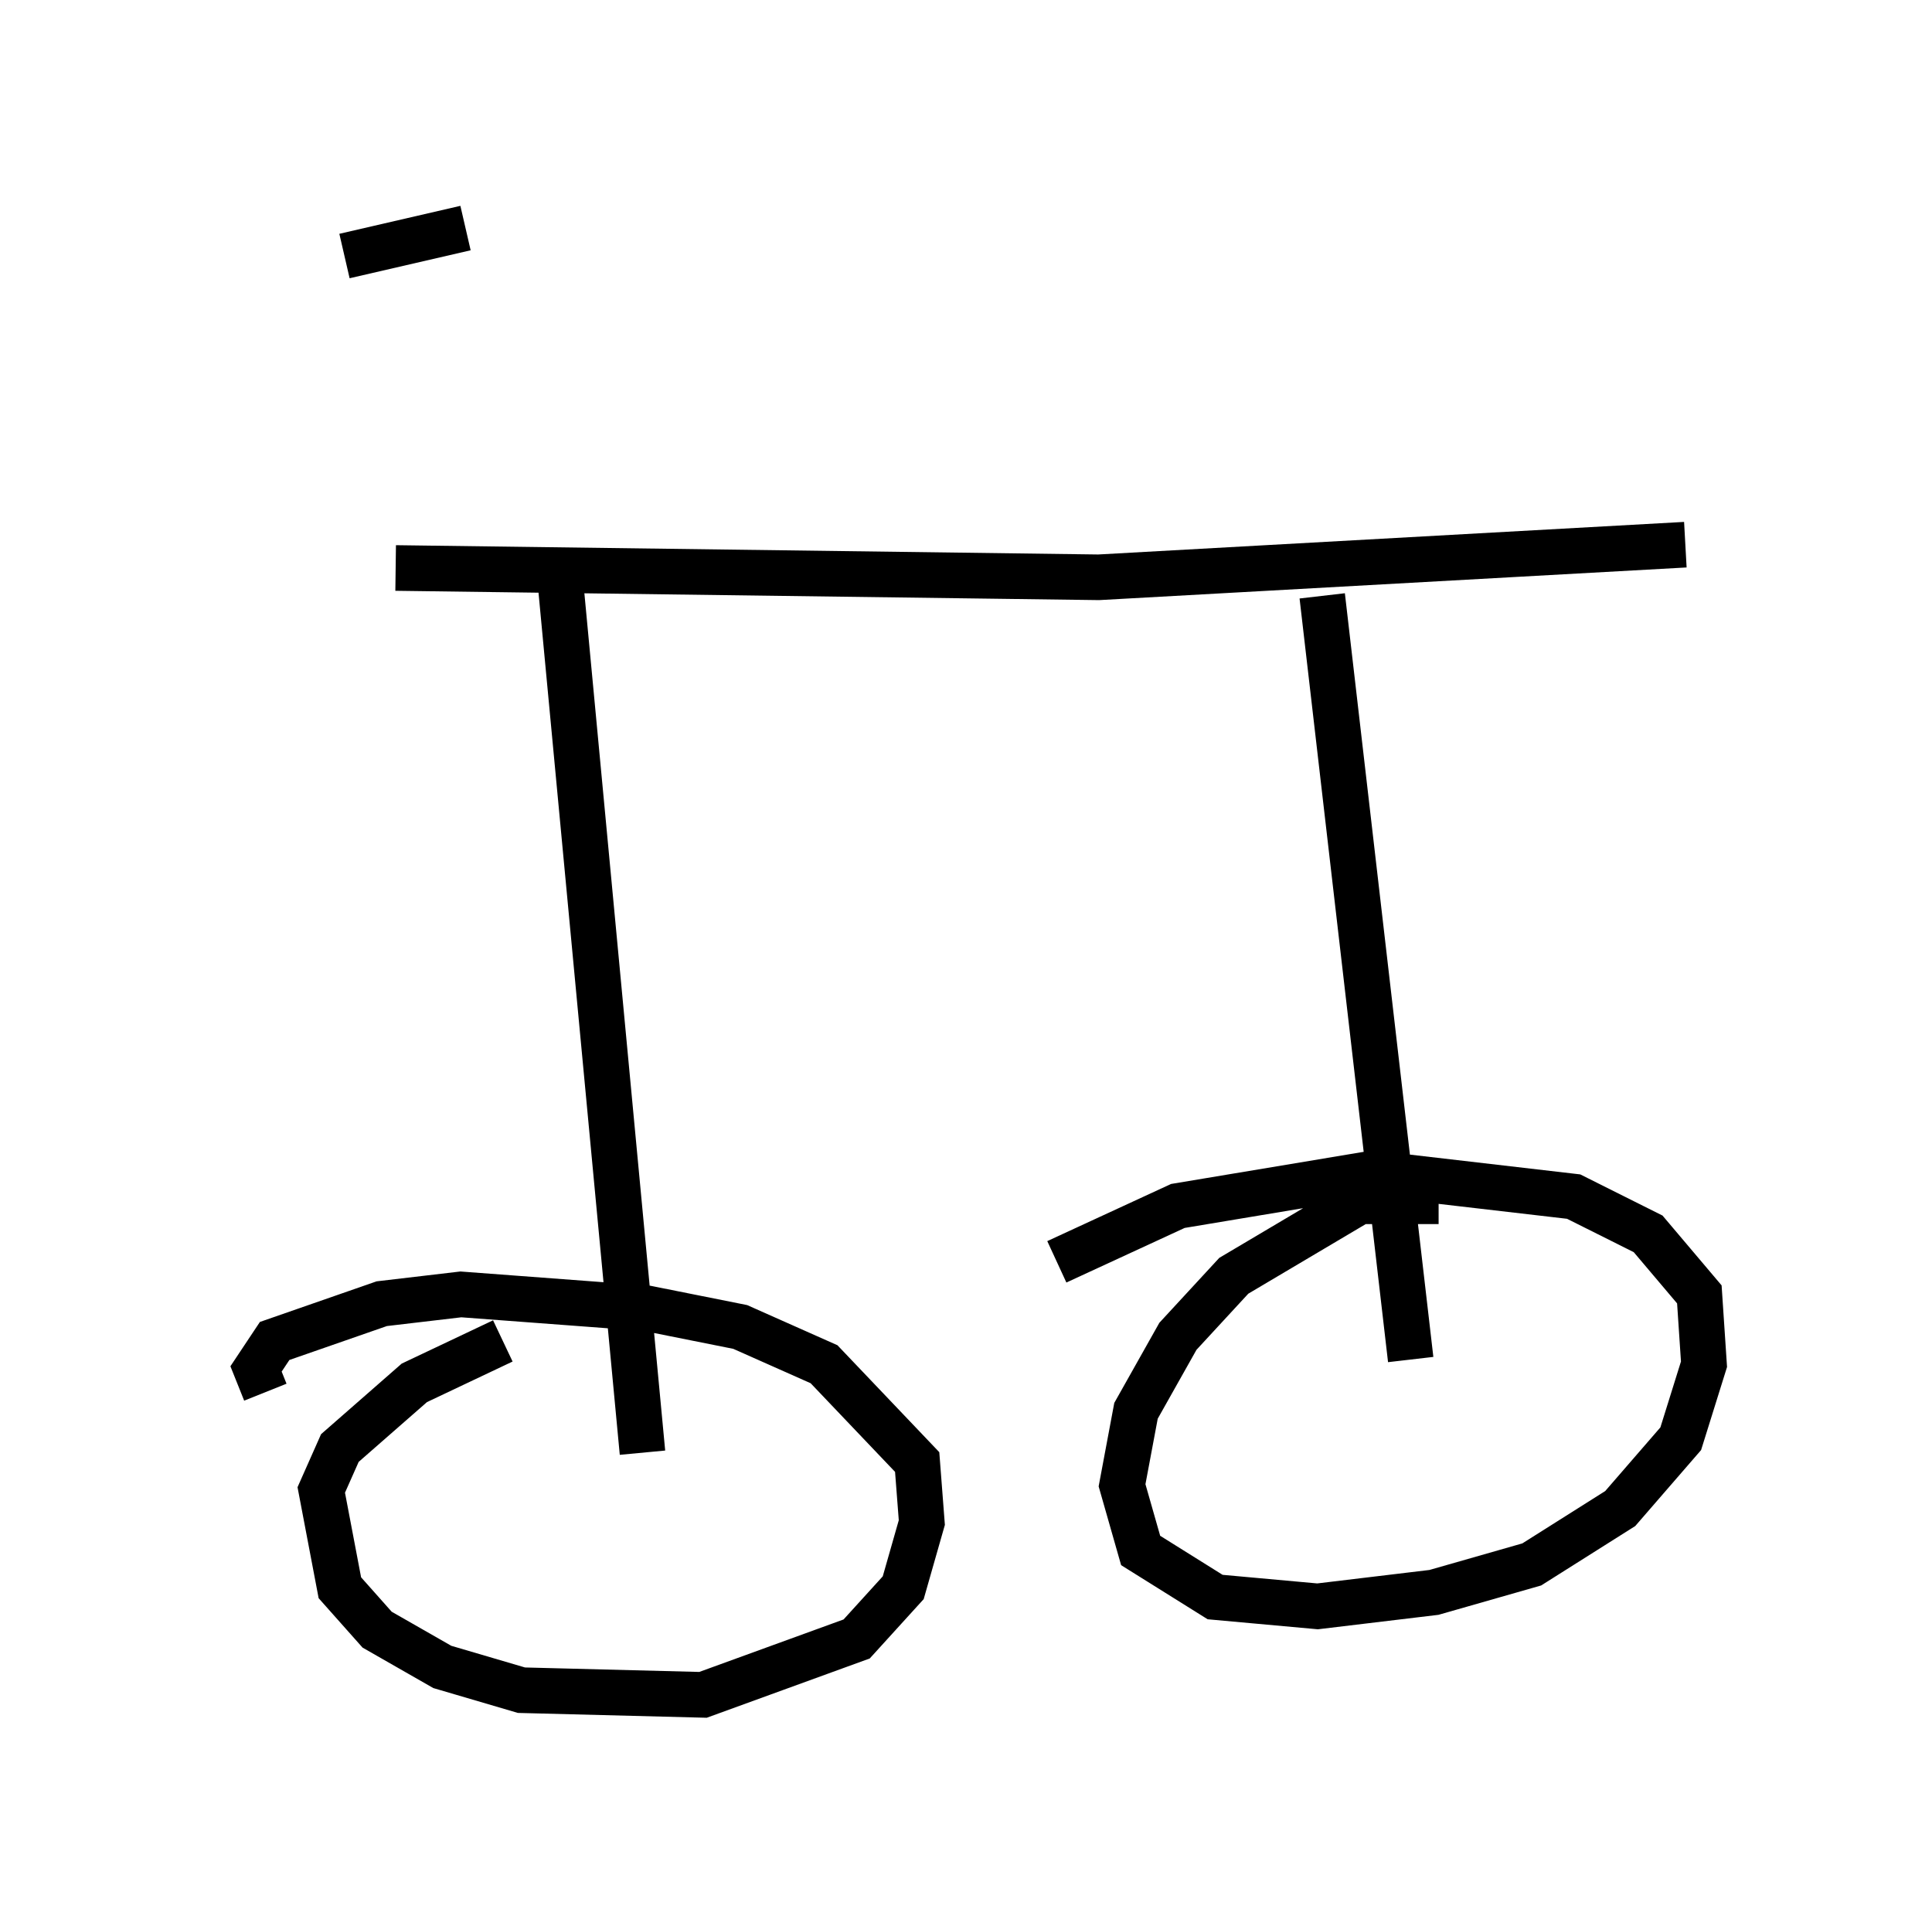 <?xml version="1.0" encoding="utf-8" ?>
<svg baseProfile="full" height="42.157" version="1.1" width="42.361" xmlns="http://www.w3.org/2000/svg" xmlns:ev="http://www.w3.org/2001/xml-events" xmlns:xlink="http://www.w3.org/1999/xlink"><defs /><rect fill="white" height="42.157" width="42.361" x="0" y="0" /><path d="M5, 12.656 m3.675, -0.204 l15.415, 0.204 12.863, -0.715 m-24.704, 0.408 l1.838, 19.498 m14.904, -18.784 l1.94, 16.742 m-19.906, -0.408 l-1.94, 0.919 -1.633, 1.429 l-0.408, 0.919 0.408, 2.144 l0.817, 0.919 1.429, 0.817 l1.735, 0.51 3.981, 0.102 l3.369, -1.225 1.021, -1.123 l0.408, -1.429 -0.102, -1.327 l-2.042, -2.144 -1.838, -0.817 l-2.042, -0.408 -4.083, -0.306 l-1.735, 0.204 -2.348, 0.817 l-0.408, 0.613 0.204, 0.51 m25.725, -4.185 l-1.735, 0.0 -2.756, 1.633 l-1.225, 1.327 -0.919, 1.633 l-0.306, 1.633 0.408, 1.429 l1.633, 1.021 2.246, 0.204 l2.552, -0.306 2.144, -0.613 l1.94, -1.225 1.327, -1.531 l0.51, -1.633 -0.102, -1.531 l-1.123, -1.327 -1.633, -0.817 l-4.39, -0.51 -4.288, 0.715 l-2.654, 1.225 m-12.965, -22.663 l-2.654, 0.613 " fill="none" stroke="black" stroke-width="1" /></svg>